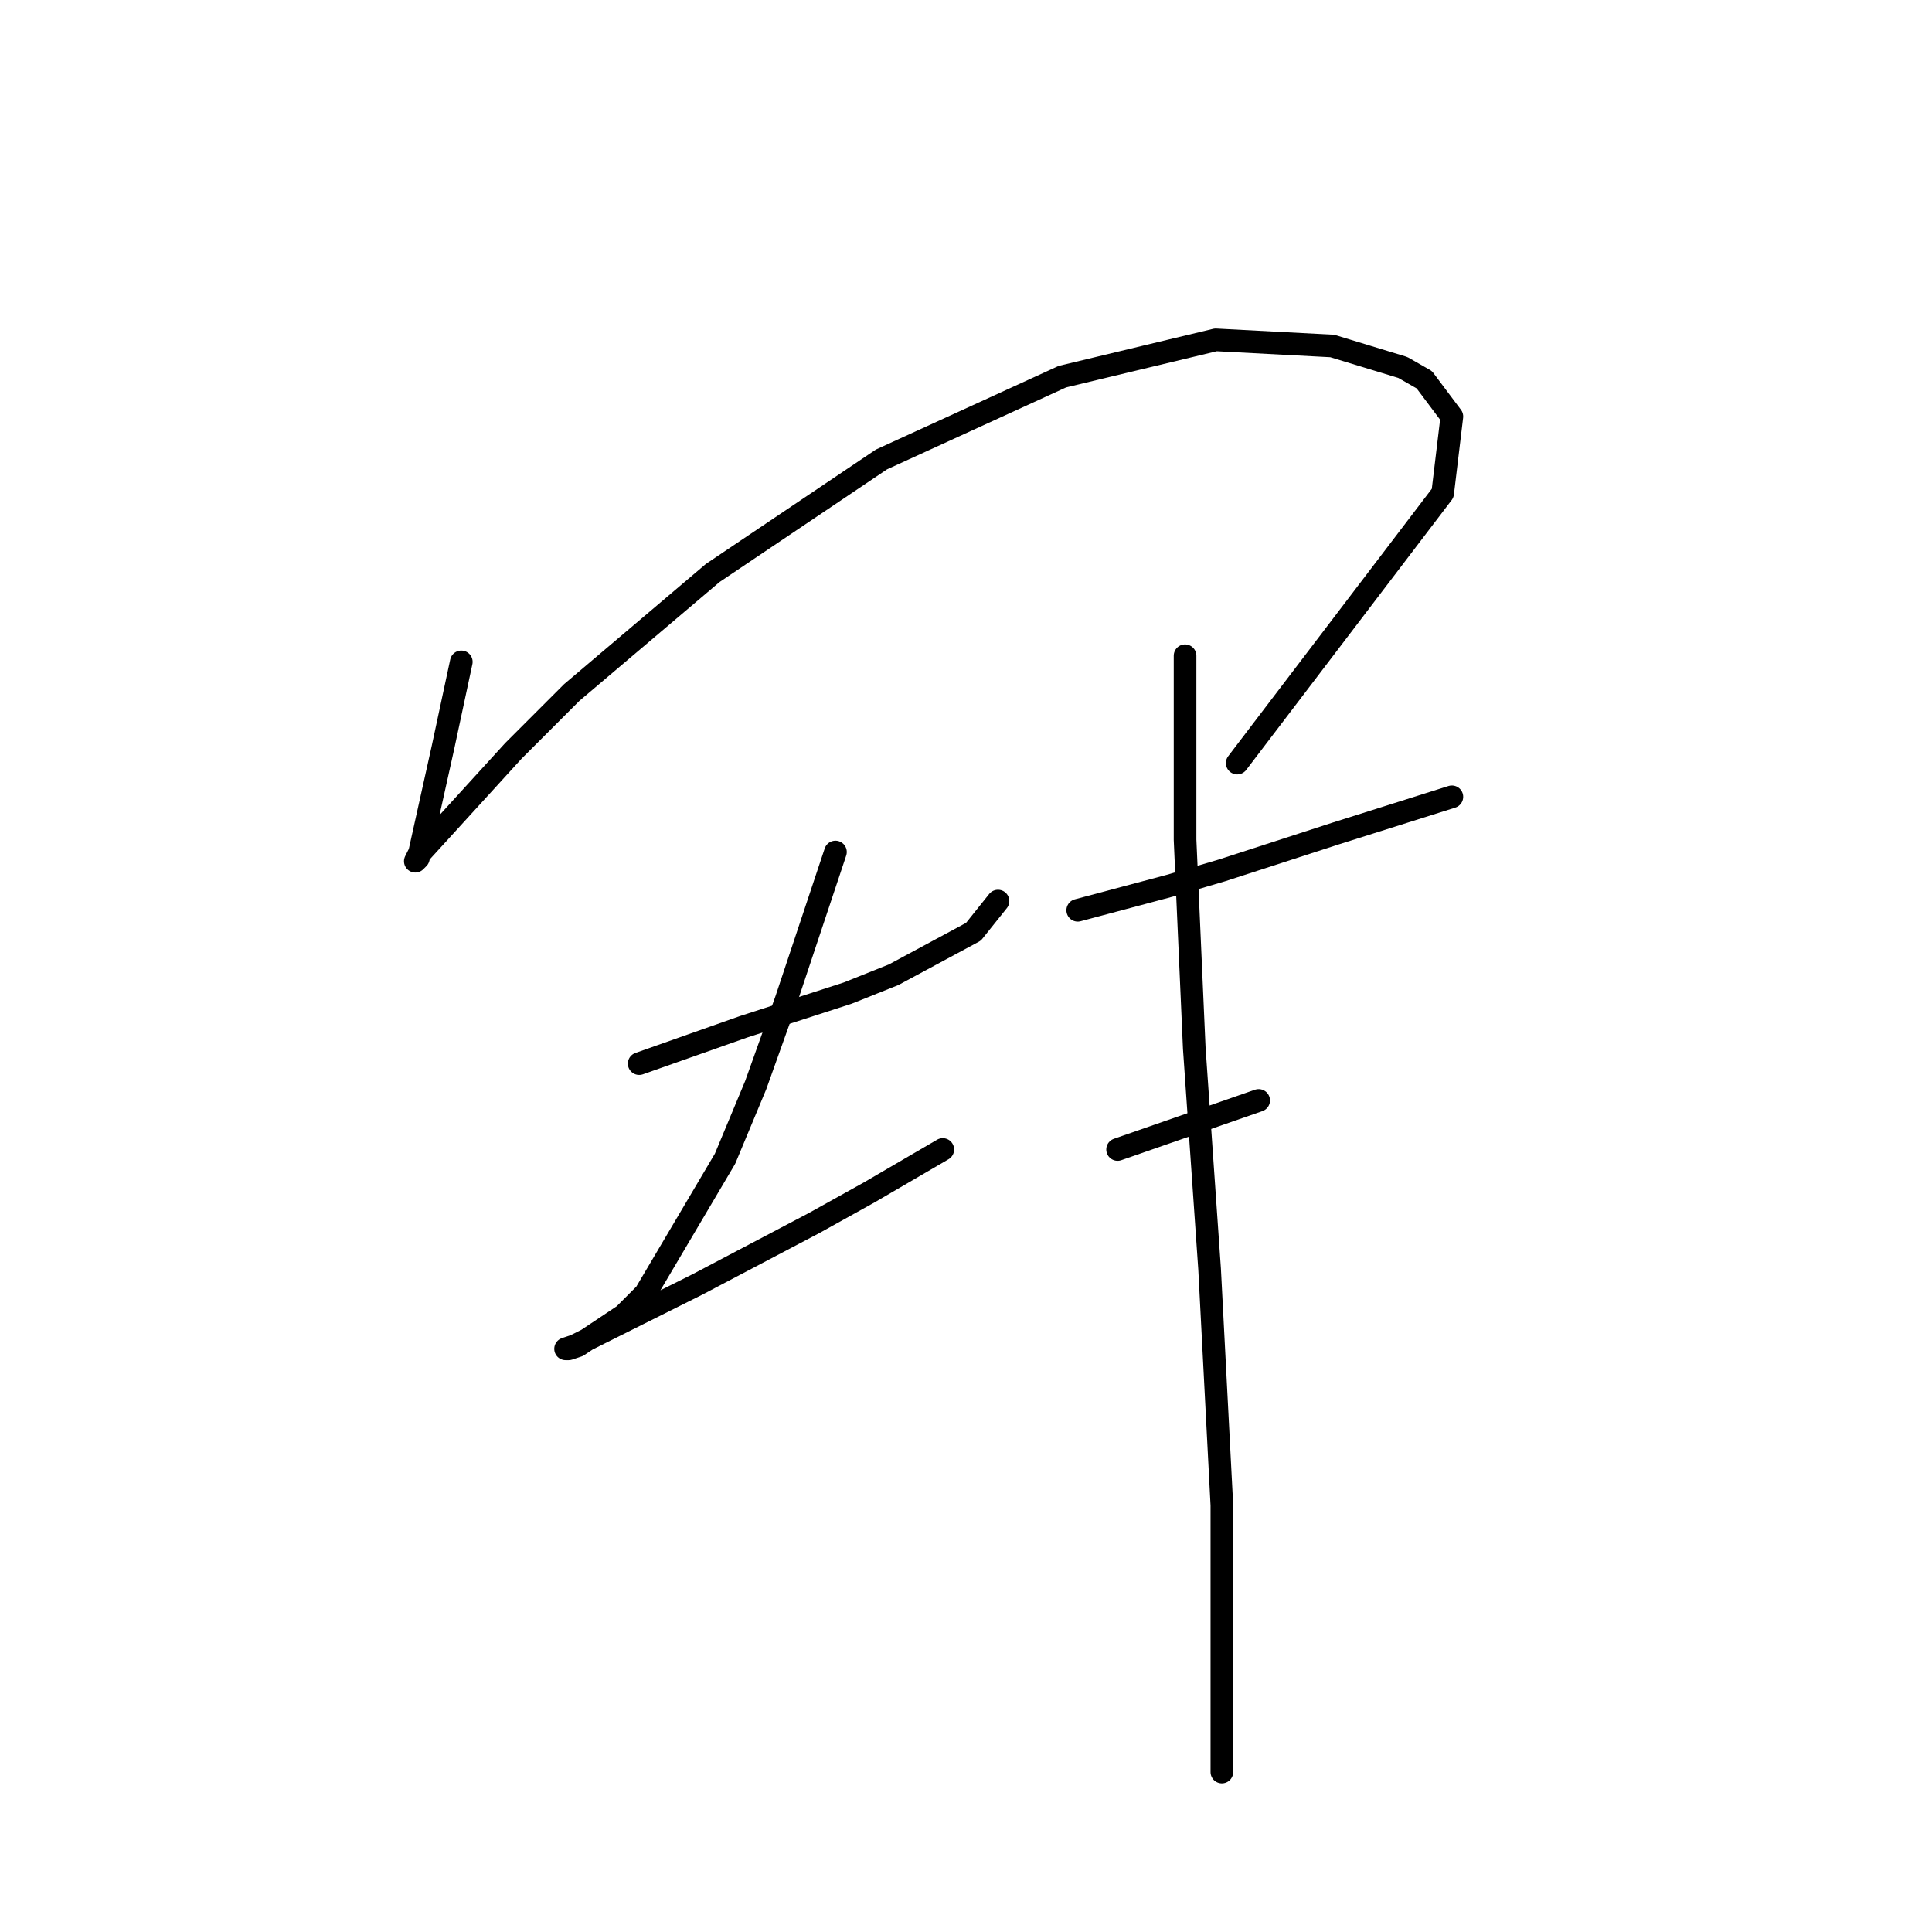 <?xml version="1.0" standalone="no"?>
    <svg width="256" height="256" xmlns="http://www.w3.org/2000/svg" version="1.1">
    <polyline stroke="black" stroke-width="3" stroke-linecap="round" fill="transparent" stroke-linejoin="round" points="61.125 87.702 59.906 93.391 58.687 99.08 56.249 110.052 55.436 113.709 55.03 114.116 55.436 113.303 68.033 99.486 75.754 91.765 94.447 75.917 116.797 60.882 140.773 49.91 161.091 45.033 176.533 45.846 185.879 48.691 188.724 50.316 192.381 55.192 191.162 65.352 163.936 101.112 163.936 101.112 " />
        <polyline stroke="black" stroke-width="3" stroke-linecap="round" fill="transparent" stroke-linejoin="round" points="84.694 140.936 91.603 138.497 98.511 136.059 112.327 131.589 118.423 129.151 128.988 123.462 132.239 119.398 132.239 119.398 " />
        <polyline stroke="black" stroke-width="3" stroke-linecap="round" fill="transparent" stroke-linejoin="round" points="110.702 112.896 107.451 122.649 104.2 132.402 100.136 143.78 96.073 153.533 85.507 171.413 82.663 174.258 76.567 178.321 75.348 178.728 74.942 178.728 76.161 178.321 92.415 170.194 107.857 162.067 115.172 158.003 124.925 152.314 124.925 152.314 " />
        <polyline stroke="black" stroke-width="3" stroke-linecap="round" fill="transparent" stroke-linejoin="round" points="142.805 120.617 148.9 118.992 154.996 117.366 161.904 115.335 176.939 110.458 192.381 105.582 192.381 105.582 " />
        <polyline stroke="black" stroke-width="3" stroke-linecap="round" fill="transparent" stroke-linejoin="round" points="148.087 152.314 157.434 149.063 166.78 145.812 166.78 145.812 " />
        <polyline stroke="black" stroke-width="3" stroke-linecap="round" fill="transparent" stroke-linejoin="round" points="157.027 86.889 157.027 99.08 157.027 111.271 158.247 138.904 160.278 168.162 161.904 199.452 161.904 234.806 161.904 234.806 " />
        </svg>